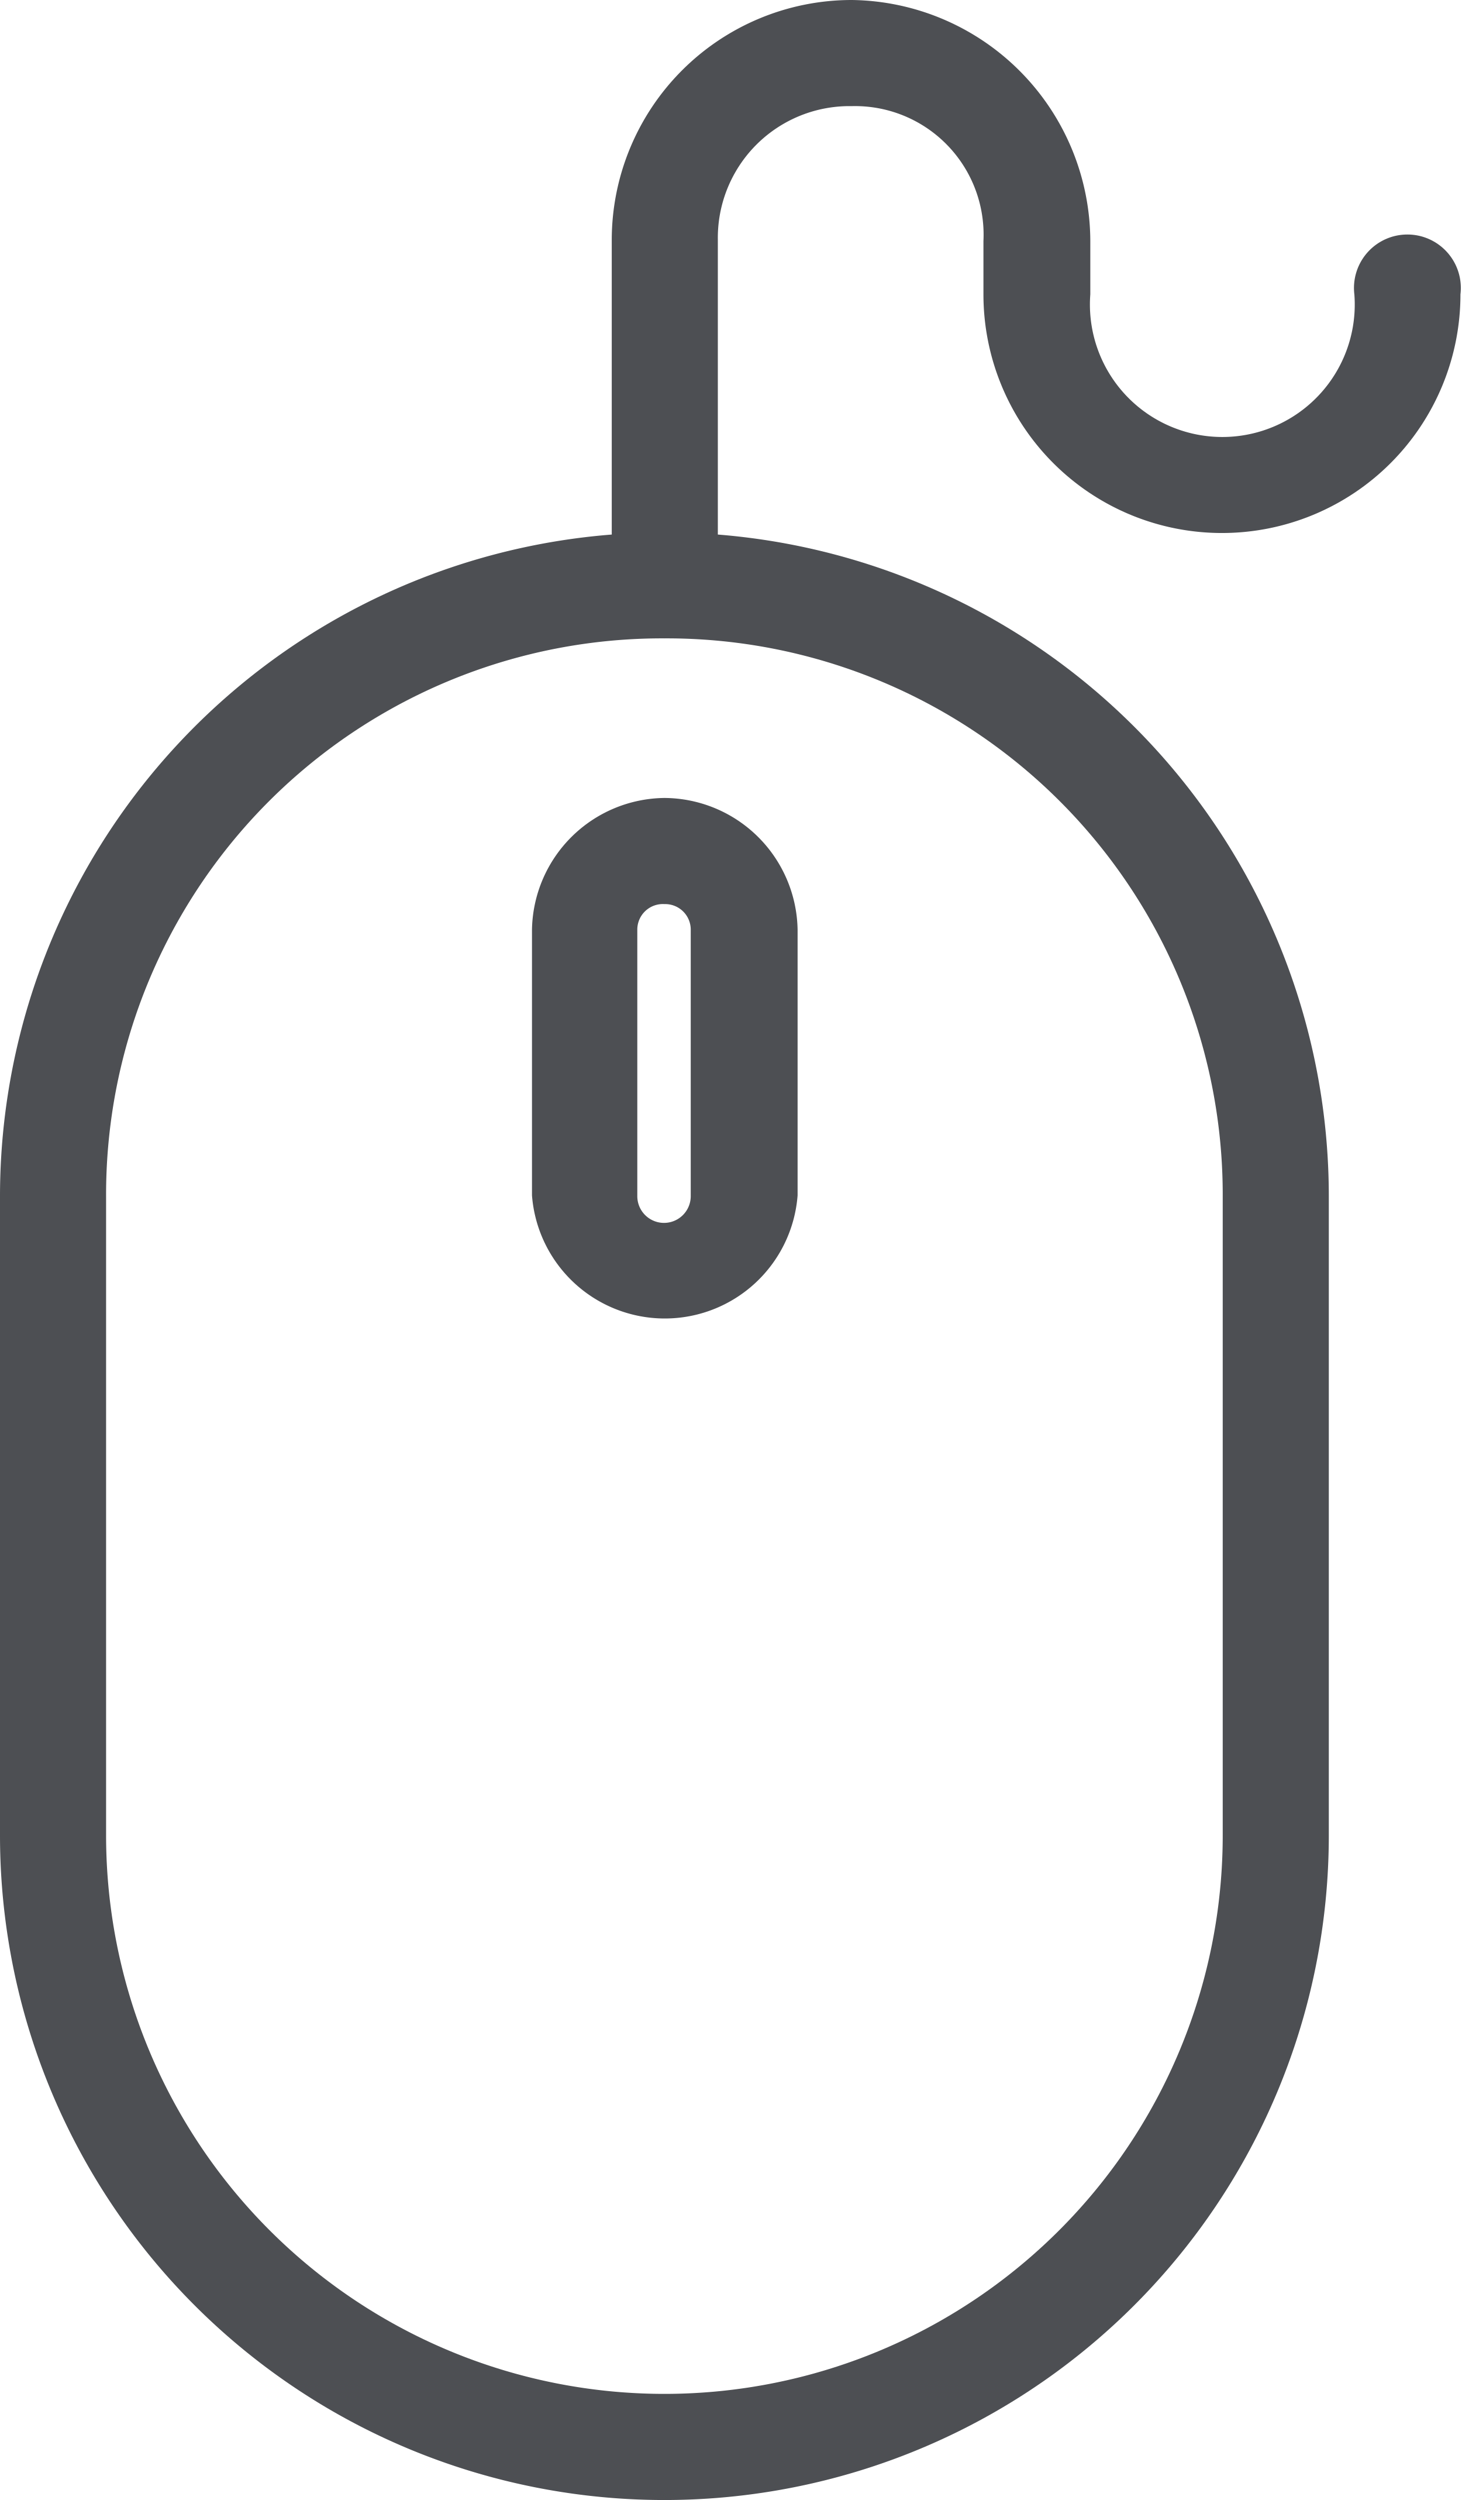 <svg xmlns="http://www.w3.org/2000/svg" viewBox="0 0 18.88 32.27"><defs><style>.cls-1{fill:#4d4f53;}</style></defs><title>hero-mouse</title><g id="Layer_2" data-name="Layer 2"><g id="design"><path class="cls-1" d="M8.58,11.67a.33.33,0,0,1,.34.34v3.43a.34.34,0,0,1-.69,0V12A.33.33,0,0,1,8.58,11.67Zm0-1.37A1.73,1.73,0,0,0,6.87,12v3.43a1.72,1.72,0,0,0,3.43,0V12A1.73,1.73,0,0,0,8.58,10.3Zm0-2.06a7.18,7.18,0,0,1,7.21,7.21v8.24a7.21,7.21,0,0,1-14.42,0V15.45A7.18,7.18,0,0,1,8.58,8.24ZM11,0A3.1,3.1,0,0,0,7.9,3.09V6.9A8.57,8.57,0,0,0,0,15.45v8.24a8.58,8.58,0,0,0,17.16,0V15.45A8.57,8.57,0,0,0,9.27,6.9V3.09A1.7,1.7,0,0,1,11,1.37,1.66,1.66,0,0,1,12.7,3.11l0,.69a3.08,3.08,0,1,0,6.16,0,.69.69,0,1,0-1.37,0,1.71,1.71,0,1,1-3.41,0l0-.69A3.12,3.12,0,0,0,11,0Z"/></g></g></svg>